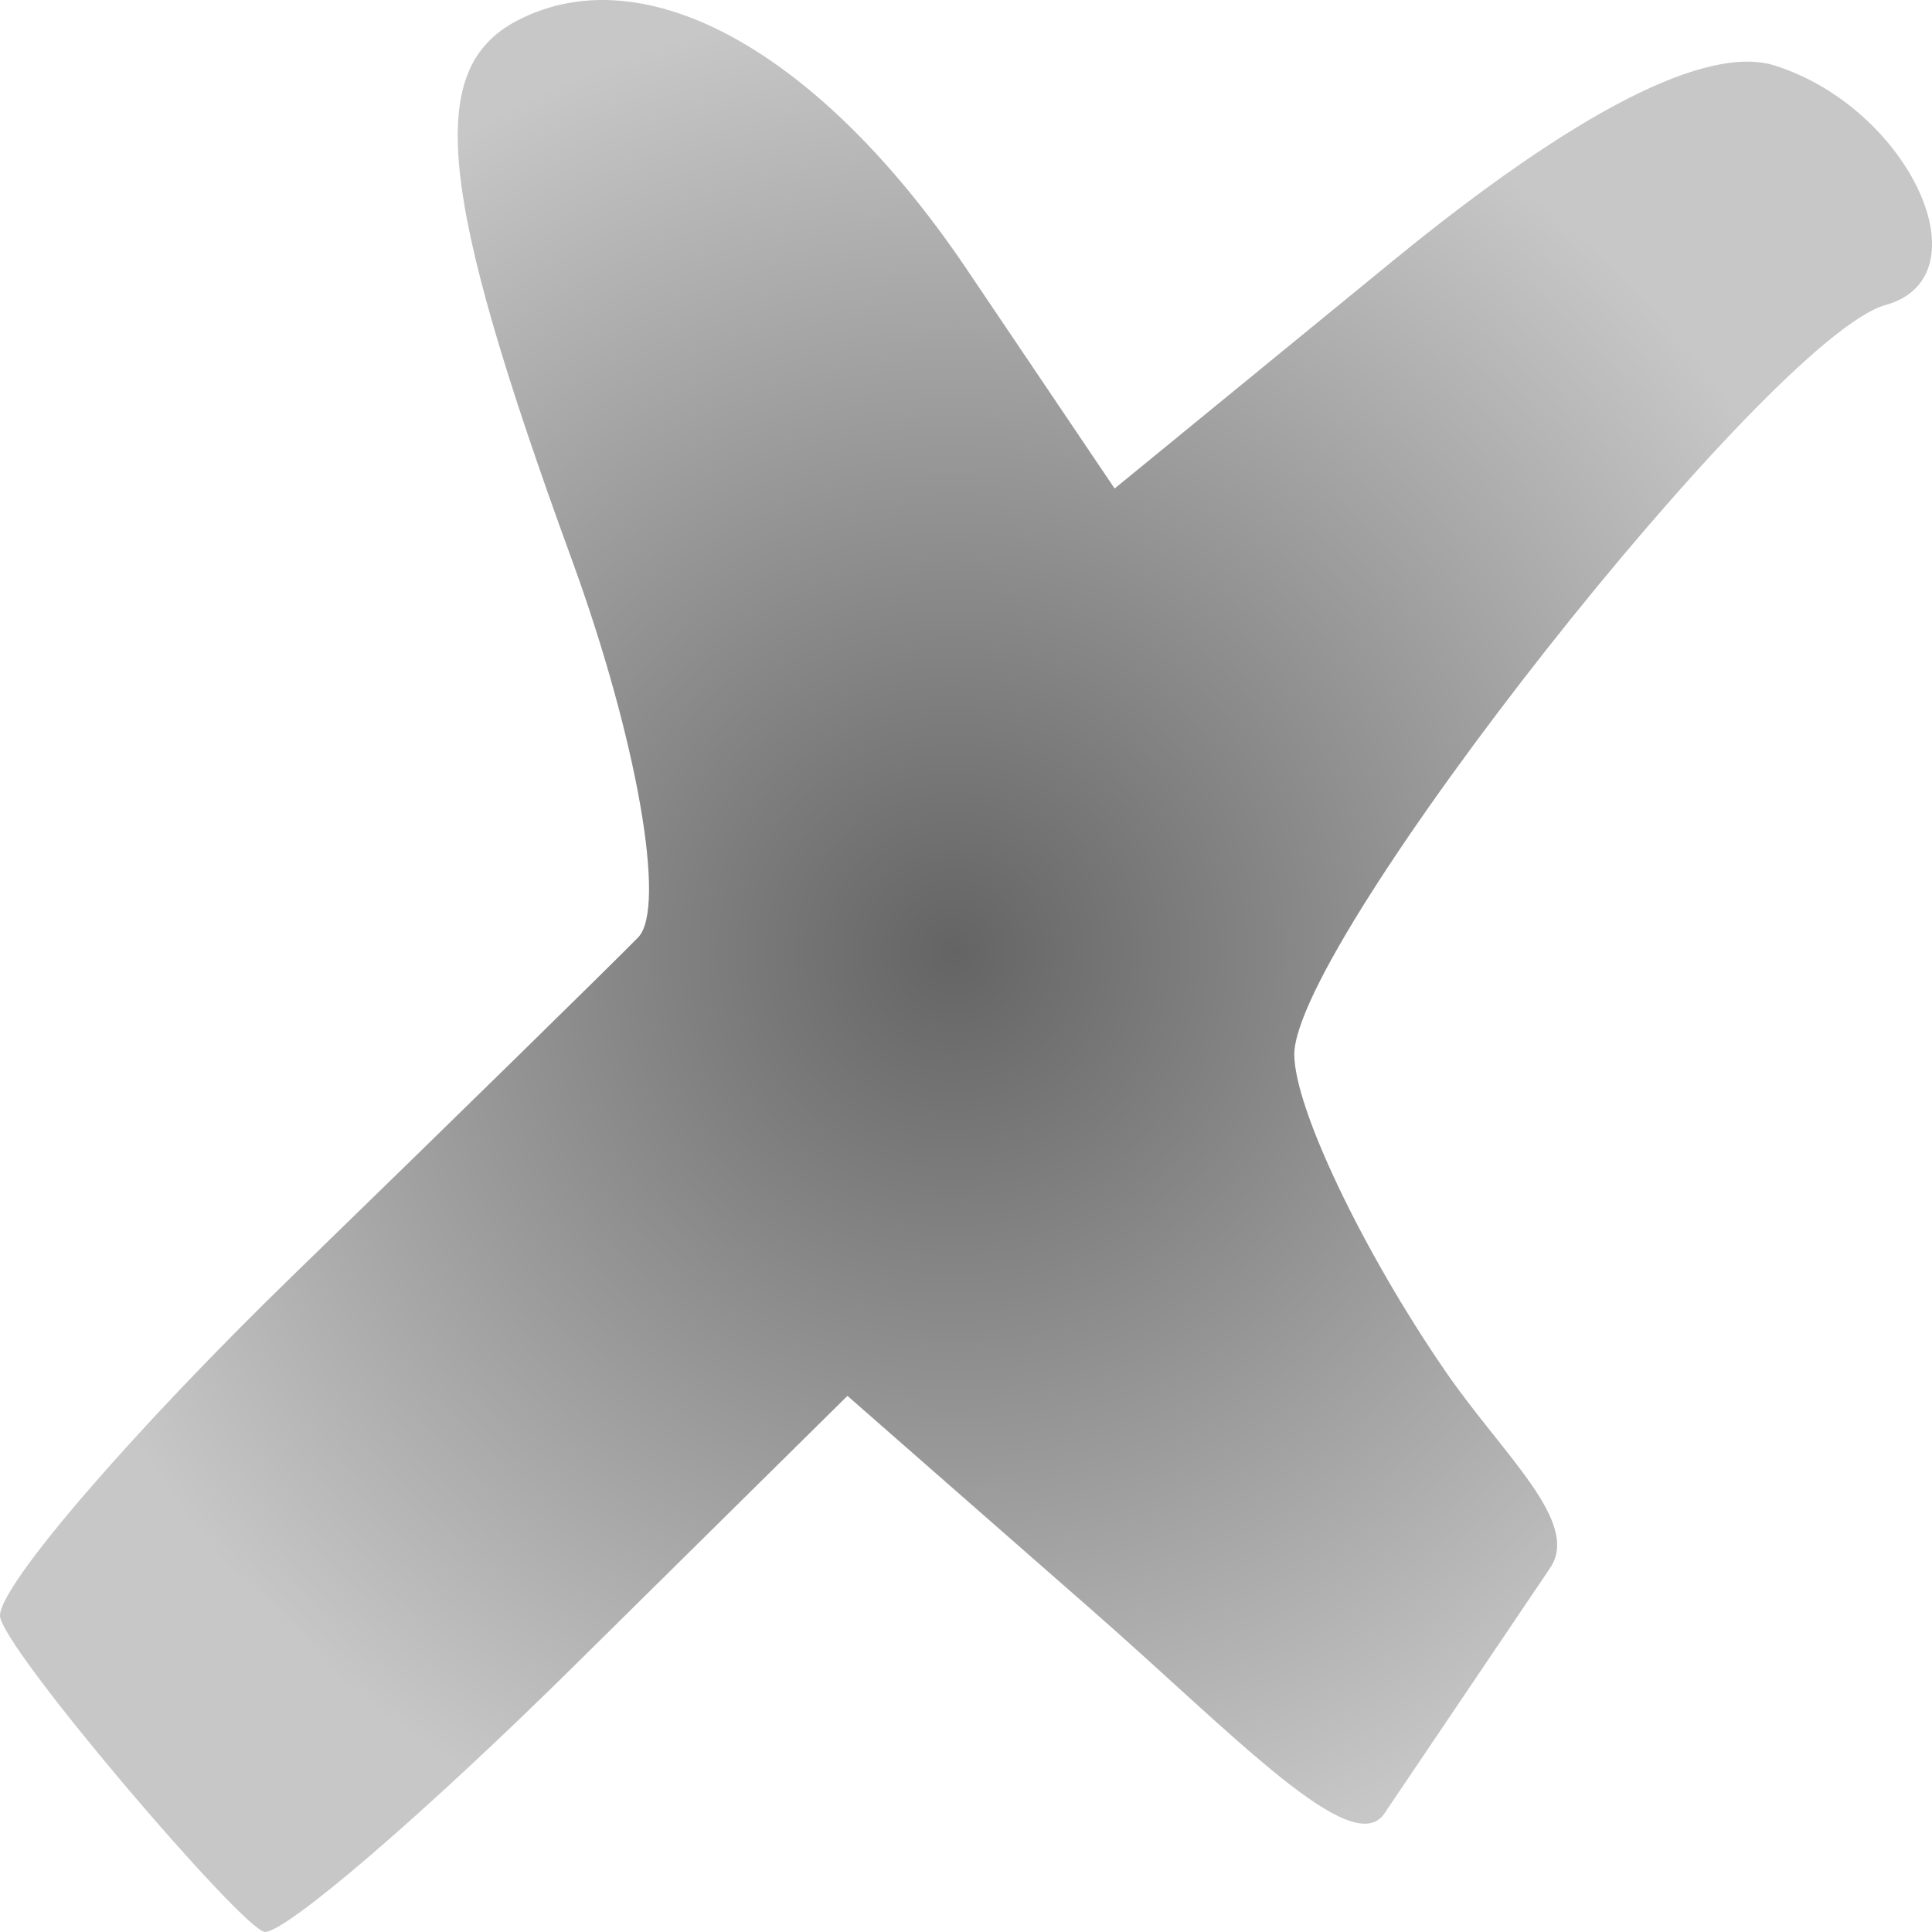 <?xml version="1.0" encoding="UTF-8" standalone="no"?>
<!-- Created with Inkscape (http://www.inkscape.org/) -->

<svg
   xmlns:dc="http://purl.org/dc/elements/1.1/"
   xmlns:cc="http://creativecommons.org/ns#"
   xmlns:rdf="http://www.w3.org/1999/02/22-rdf-syntax-ns#"
   xmlns:svg="http://www.w3.org/2000/svg"
   xmlns="http://www.w3.org/2000/svg"
   xmlns:xlink="http://www.w3.org/1999/xlink"
   xmlns:sodipodi="http://sodipodi.sourceforge.net/DTD/sodipodi-0.dtd"
   xmlns:inkscape="http://www.inkscape.org/namespaces/inkscape"
   width="14"
   height="14"
   id="svg2"
   version="1.1"
   inkscape:version="0.48.4 r9939"
   sodipodi:docname="U_closed.svg">
  <defs
     id="defs4">
    <radialGradient
       gradientUnits="userSpaceOnUse"
       gradientTransform="matrix(0.028,0,0,0.028,-0.441,1036.858)"
       r="246.946"
       fy="300"
       fx="262.5"
       cy="300"
       cx="262.5"
       id="radialGradient2305"
       xlink:href="#linearGradient2299"
       inkscape:collect="always" />
    <linearGradient
       id="linearGradient2299">
      <stop
         id="stop2301"
         offset="0"
         style="stop-color:#646464;stop-opacity:1;" />
      <stop
         id="stop2303"
         offset="1"
         style="stop-color:#c7c7c7;stop-opacity:1;" />
    </linearGradient>
    <inkscape:perspective
       id="perspective11"
       inkscape:persp3d-origin="262.5 : 200 : 1"
       inkscape:vp_z="525 : 300 : 1"
       inkscape:vp_y="0 : 1000 : 0"
       inkscape:vp_x="0 : 300 : 1"
       sodipodi:type="inkscape:persp3d" />
  </defs>
  <sodipodi:namedview
     id="base"
     pagecolor="#ffffff"
     bordercolor="#666666"
     borderopacity="1.0"
     inkscape:pageopacity="0.0"
     inkscape:pageshadow="2"
     inkscape:zoom="18.535714"
     inkscape:cx="-3.721796"
     inkscape:cy="4.4125071"
     inkscape:document-units="px"
     inkscape:current-layer="layer1"
     showgrid="false"
     inkscape:window-width="1366"
     inkscape:window-height="706"
     inkscape:window-x="-8"
     inkscape:window-y="-8"
     inkscape:window-maximized="1" />
  <g
     inkscape:label="Layer 1"
     inkscape:groupmode="layer"
     id="layer1"
     transform="translate(0,-1038.362)">
    <path
       id="X"
       style="fill:url(#radialGradient2305);fill-opacity:1;stroke:none"
       d="m 0,1050.069 c 0,-0.221 0.955,-1.33 2.123,-2.465 1.168,-1.135 2.293,-2.237 2.501,-2.449 0.208,-0.212 -0.008,-1.442 -0.479,-2.734 -0.977,-2.676 -1.066,-3.566 -0.391,-3.913 0.921,-0.474 2.186,0.227 3.248,1.8 l 1.075,1.594 2.019,-1.652 c 1.328,-1.086 2.276,-1.57 2.768,-1.412 0.974,0.311 1.535,1.53 0.8,1.734 -0.835,0.232 -4.291,4.615 -4.285,5.434 0.003,0.388 0.494,1.417 1.091,2.287 0.421,0.614 0.987,1.098 0.763,1.431 l -1.201,1.779 c -0.233,0.345 -1.094,-0.575 -2.113,-1.468 l -1.778,-1.558 -1.972,1.948 c -1.084,1.072 -2.097,1.943 -2.25,1.936 C 1.765,1052.355 0,1050.289 0,1050.069 z"
       inkscape:connector-curvature="0" />
  </g>
</svg>
